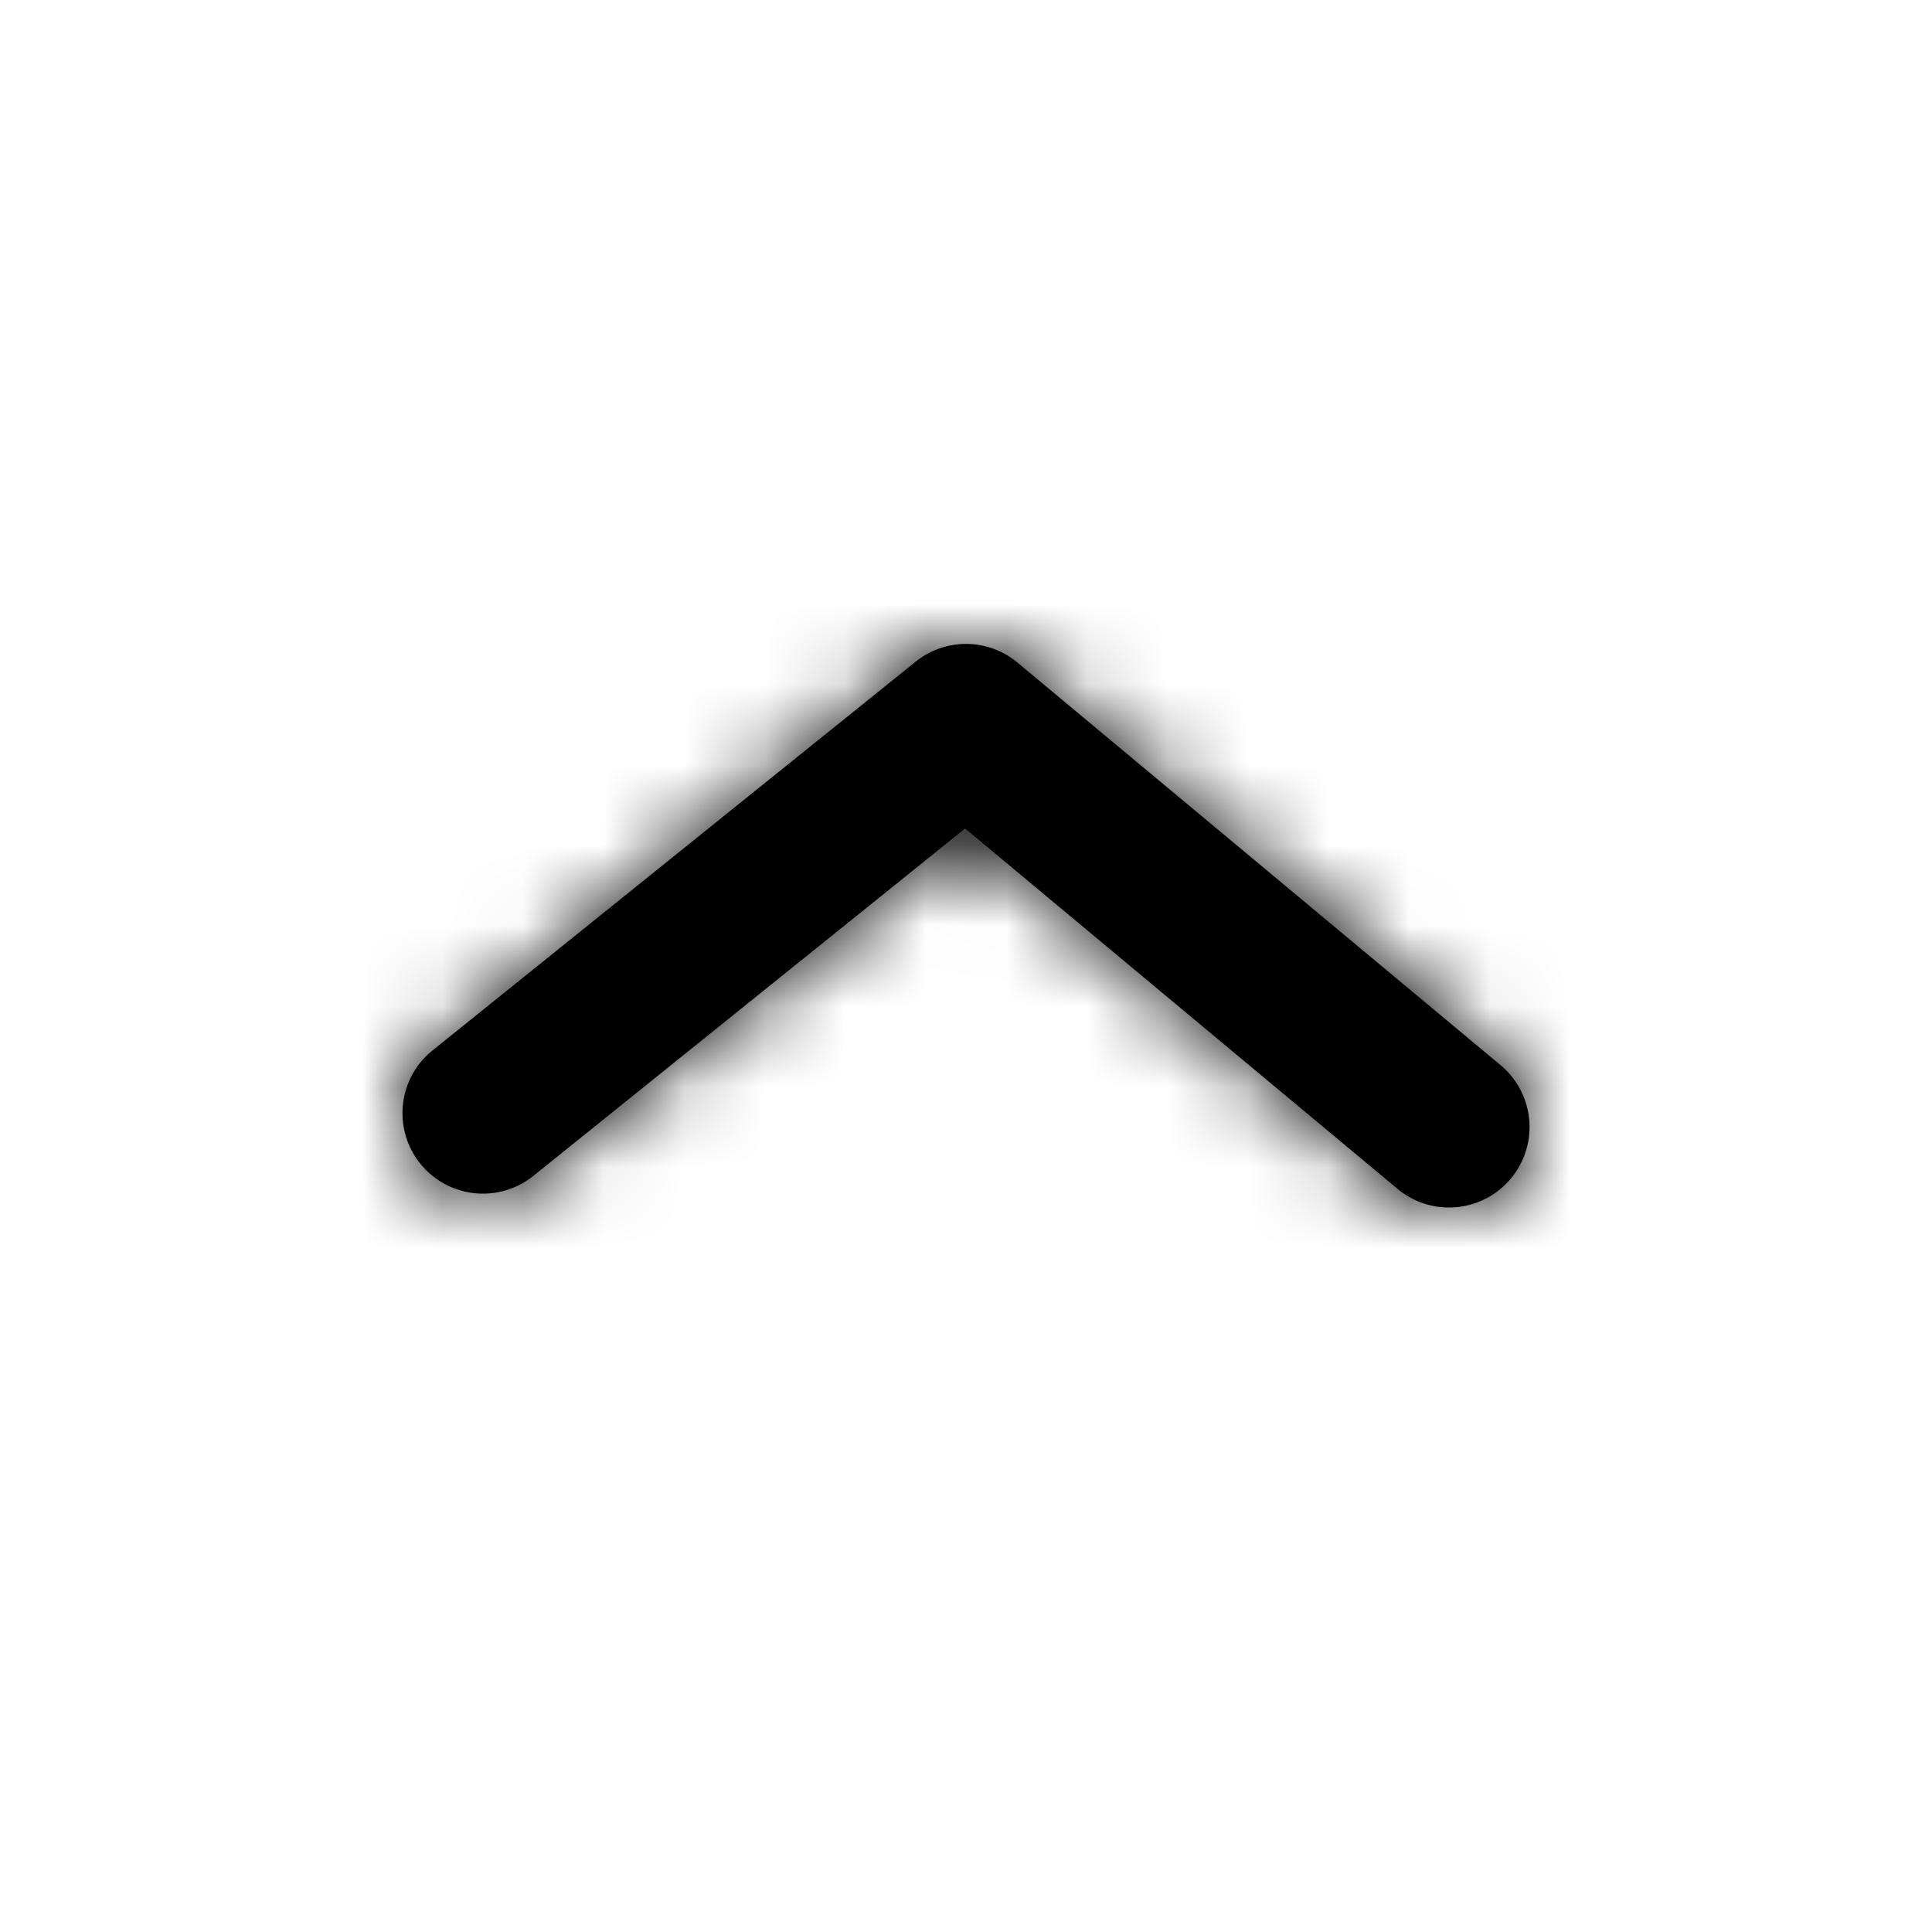 <svg width="24" height="24" xmlns="http://www.w3.org/2000/svg" xmlns:xlink="http://www.w3.org/1999/xlink"><defs><path d="M18 15a.995.995 0 0 1-.64-.232l-5.371-4.476-5.363 4.315a.999.999 0 1 1-1.253-1.558l6-4.828a.998.998 0 0 1 1.268.011l6 5A1 1 0 0 1 18 15" id="a"/></defs><g fill-rule="evenodd"><mask id="b"><use xlink:href="#a"/></mask><use xlink:href="#a"/><g mask="url(#b)"><rect width="24" height="24"/></g></g></svg>